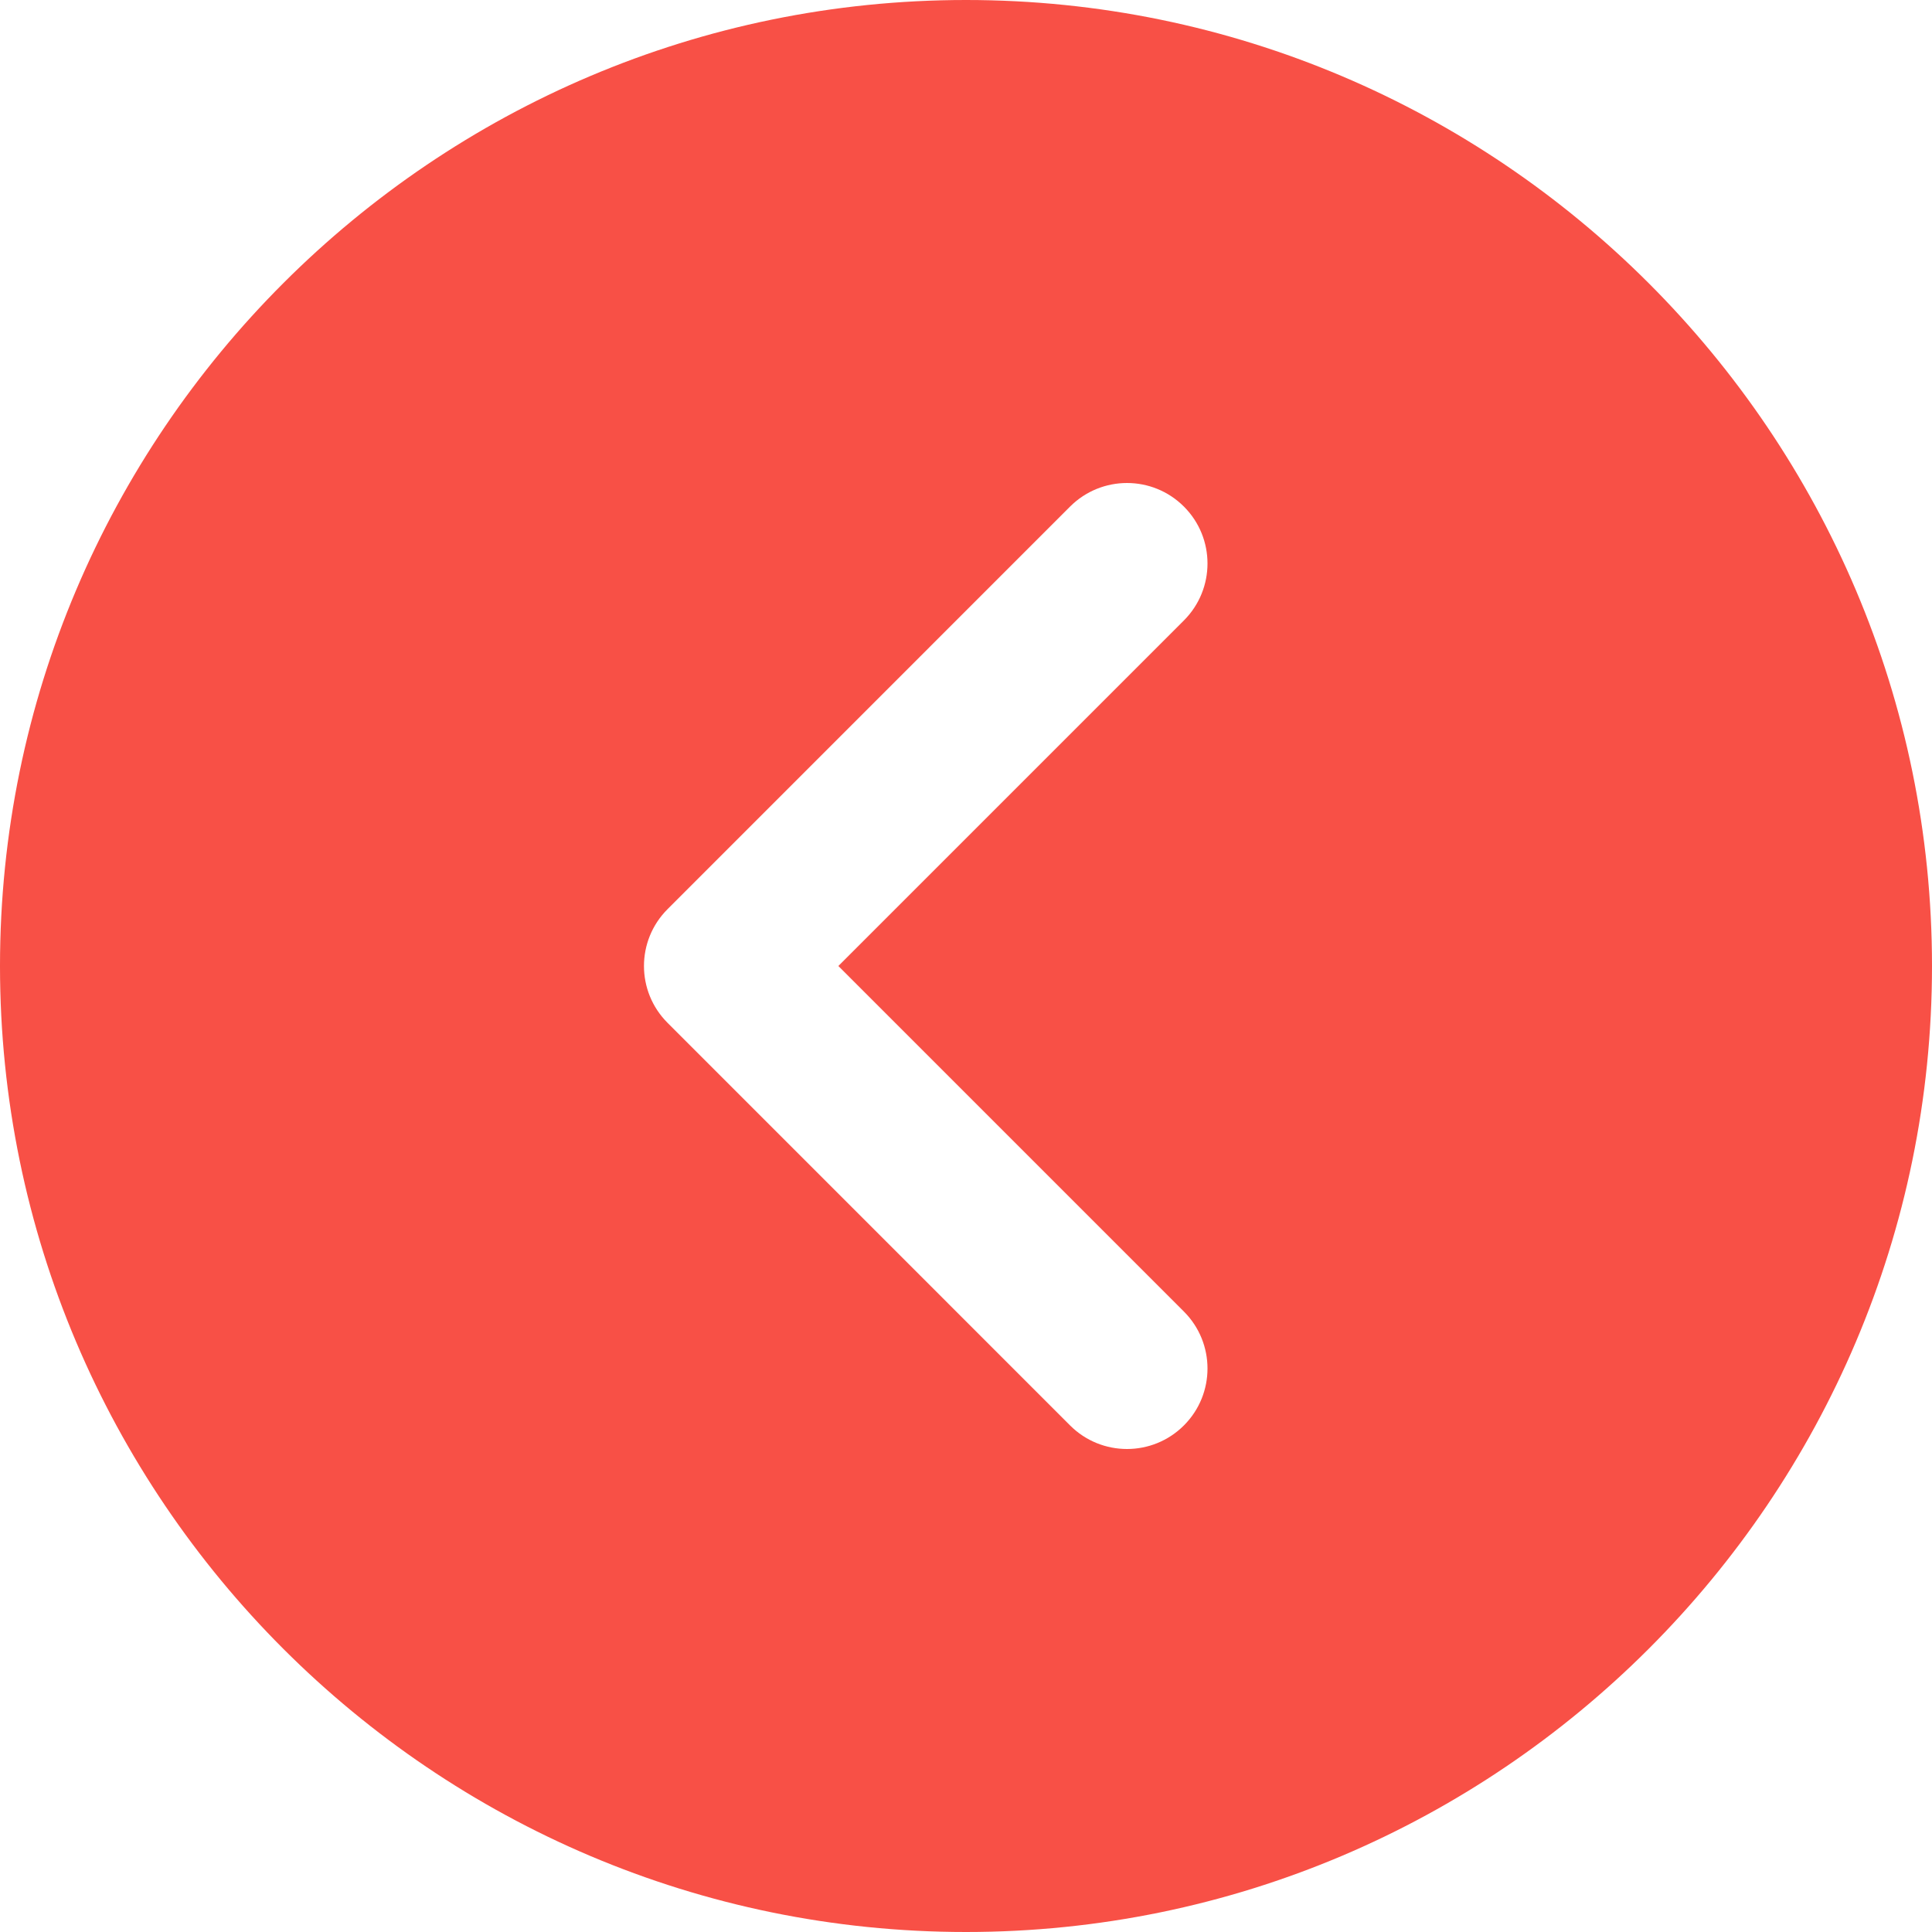 <svg width="29" height="29" viewBox="0 0 29 29" fill="none" xmlns="http://www.w3.org/2000/svg">
<path d="M14.5 0C6.504 0 0 6.504 0 14.5C0 22.496 6.504 29 14.5 29C22.496 29 29 22.496 29 14.5C29 6.504 22.496 0 14.5 0ZM17.771 19.687C18.243 20.16 18.243 20.924 17.771 21.396C17.535 21.632 17.226 21.75 16.917 21.75C16.607 21.75 16.298 21.632 16.062 21.396L10.021 15.354C9.548 14.882 9.548 14.118 10.021 13.646L16.062 7.604C16.535 7.132 17.299 7.132 17.771 7.604C18.243 8.076 18.243 8.84 17.771 9.313L12.584 14.5L17.771 19.687Z" fill="#F85046"/>
</svg>
